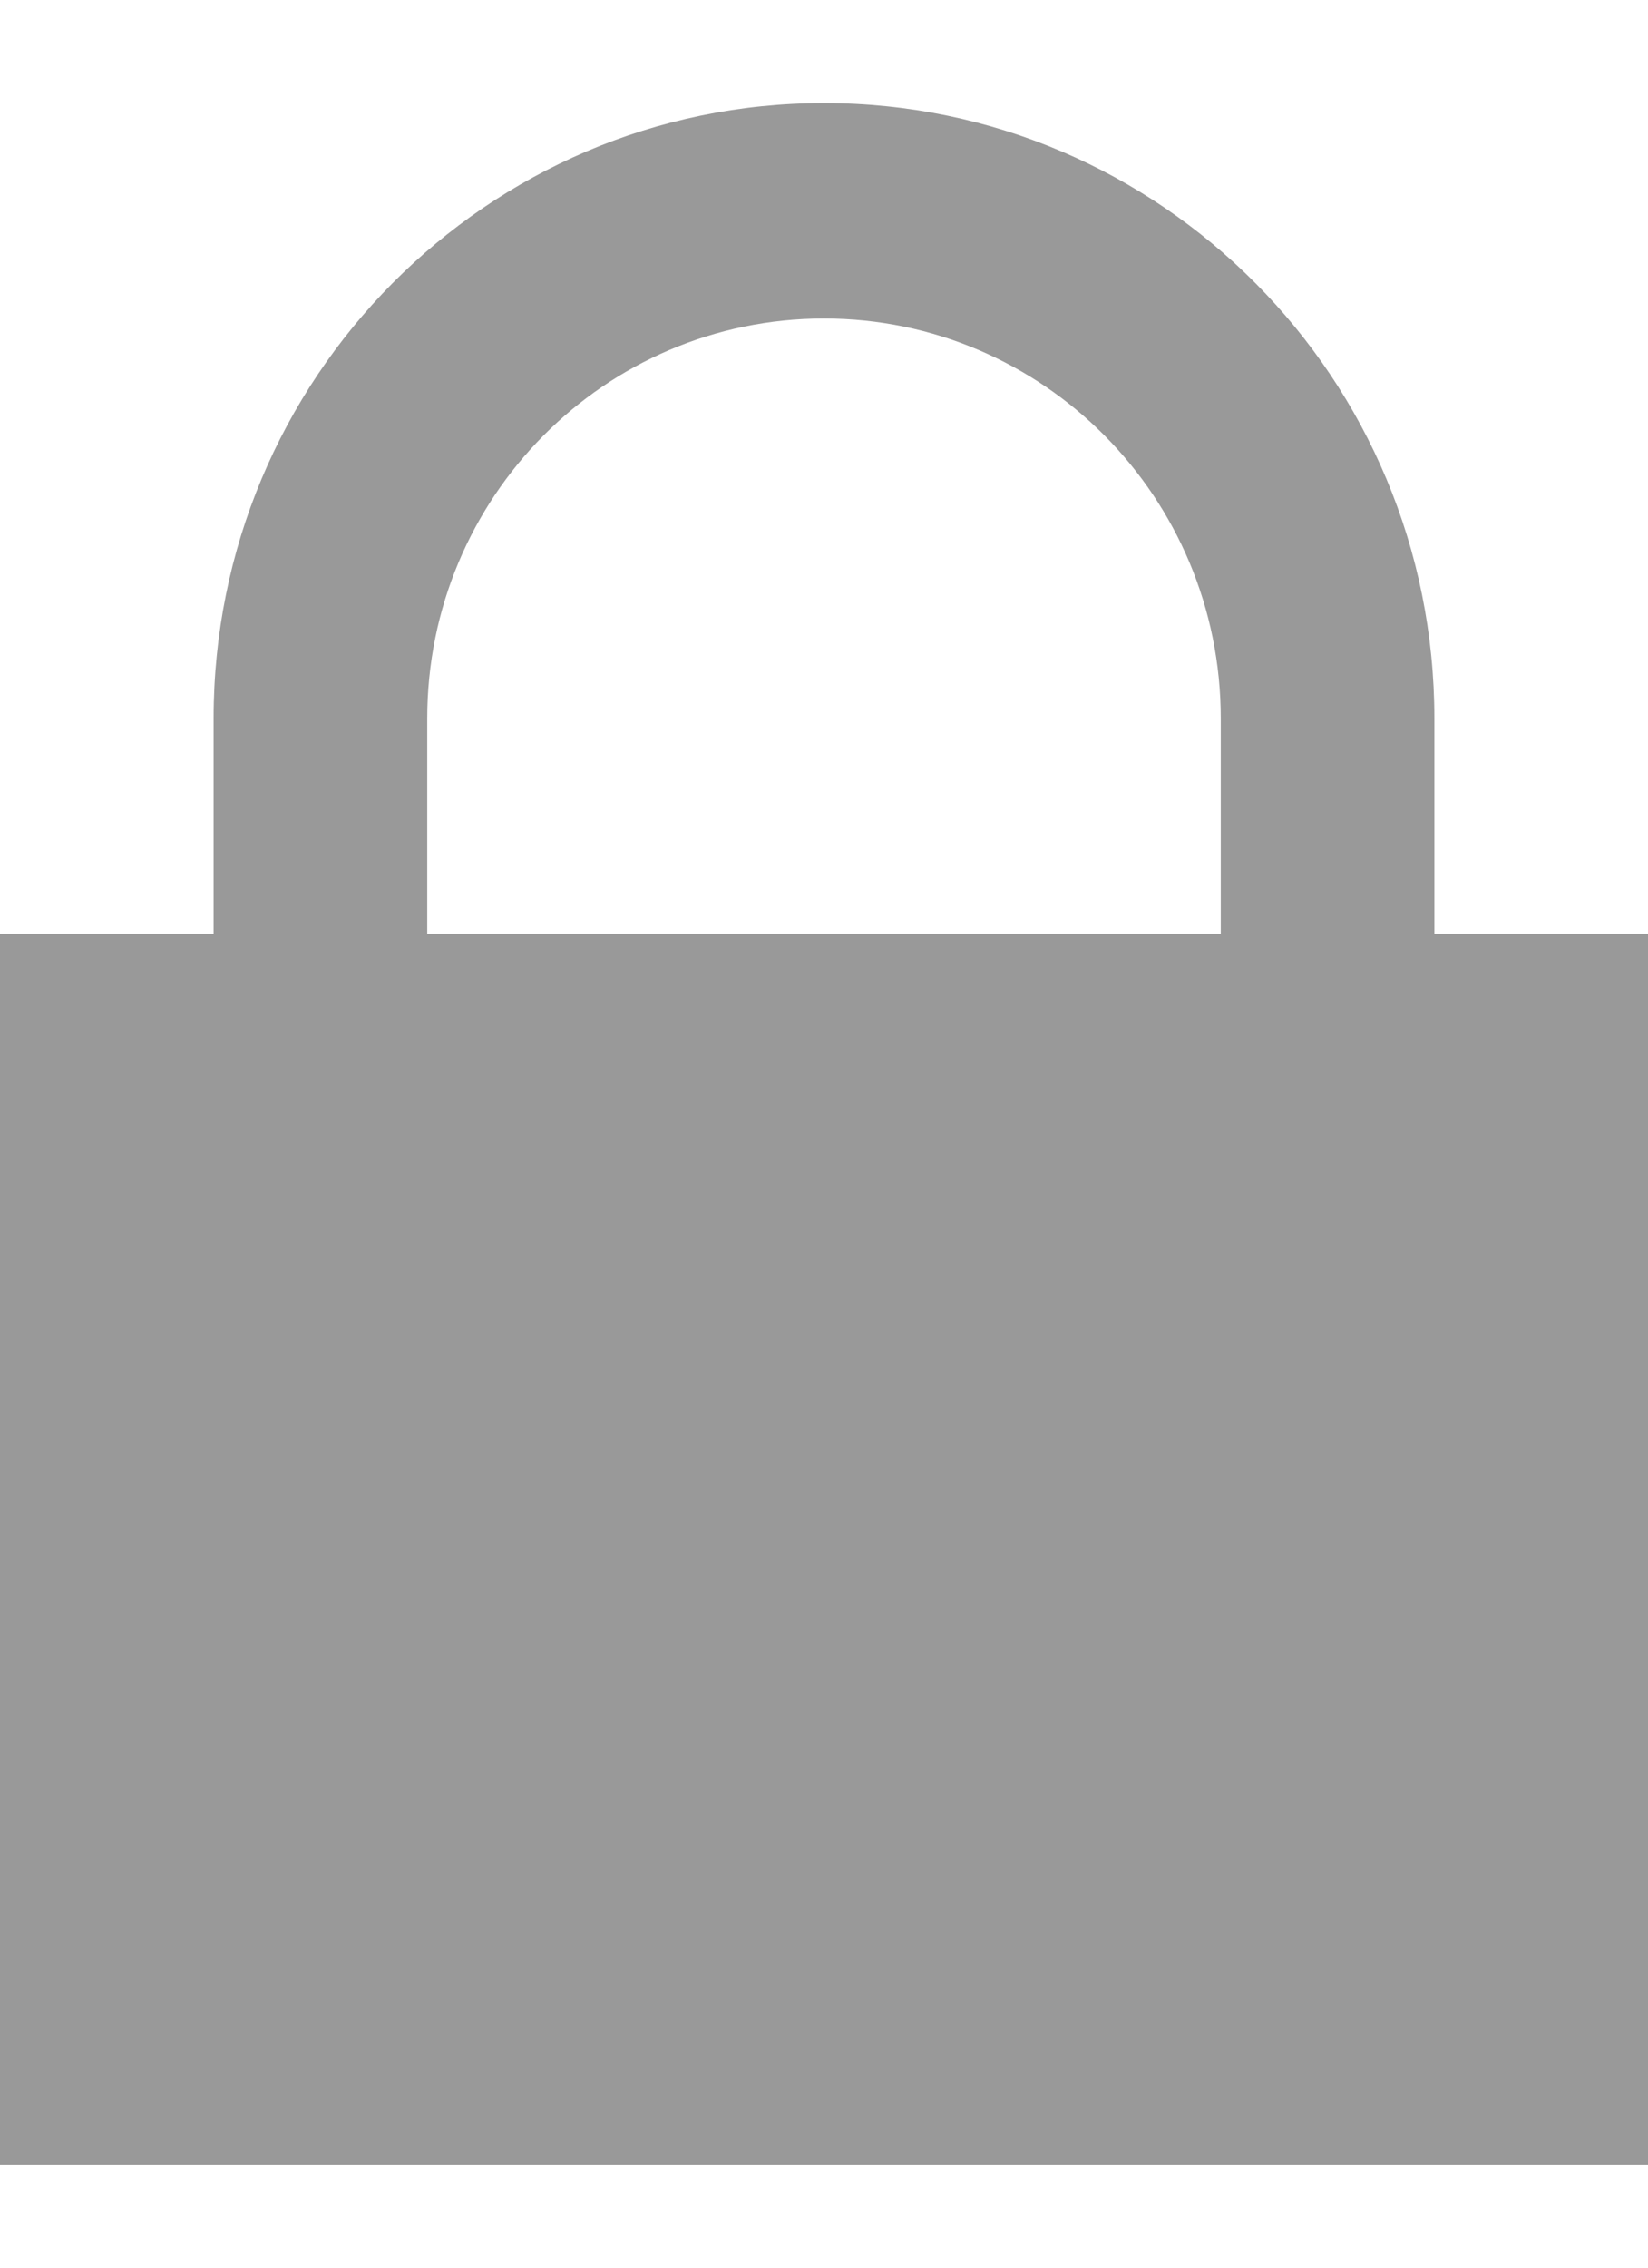 <?xml version="1.0" encoding="UTF-8"?>
<svg width="8px" height="11px" viewBox="0 0 8 11" version="1.1" xmlns="http://www.w3.org/2000/svg" xmlns:xlink="http://www.w3.org/1999/xlink">
    <!-- Generator: Sketch 48.2 (47327) - http://www.bohemiancoding.com/sketch -->
    <title>Group 9</title>
    <desc>Created with Sketch.</desc>
    <defs></defs>
    <g id="Desktop-HD-Copy-14" stroke="none" stroke-width="1" fill="none" fill-rule="evenodd" transform="translate(-1008, -224)">
        <g id="Group-4" transform="translate(987, 209)" fill="#999999">
            <g id="Group-10" transform="translate(21, 14.5)">
                <g id="Group-9" transform="translate(0, 1)">
                    <path d="M1.037,2.985 C1.037,1.336 2.364,0 4,0 C5.636,0 6.963,1.336 6.963,2.985 L6.963,4.03 L8,4.03 L8,10 L0,10 L0,4.03 L1.037,4.03 L1.037,2.985 Z M2.074,2.985 L2.074,4.03 L5.926,4.03 L5.926,2.985 C5.926,1.913 5.064,1.045 4,1.045 C2.936,1.045 2.074,1.913 2.074,2.985 Z" id="Combined-Shape"></path>
                </g>
            </g>
        </g>
    </g>
</svg>